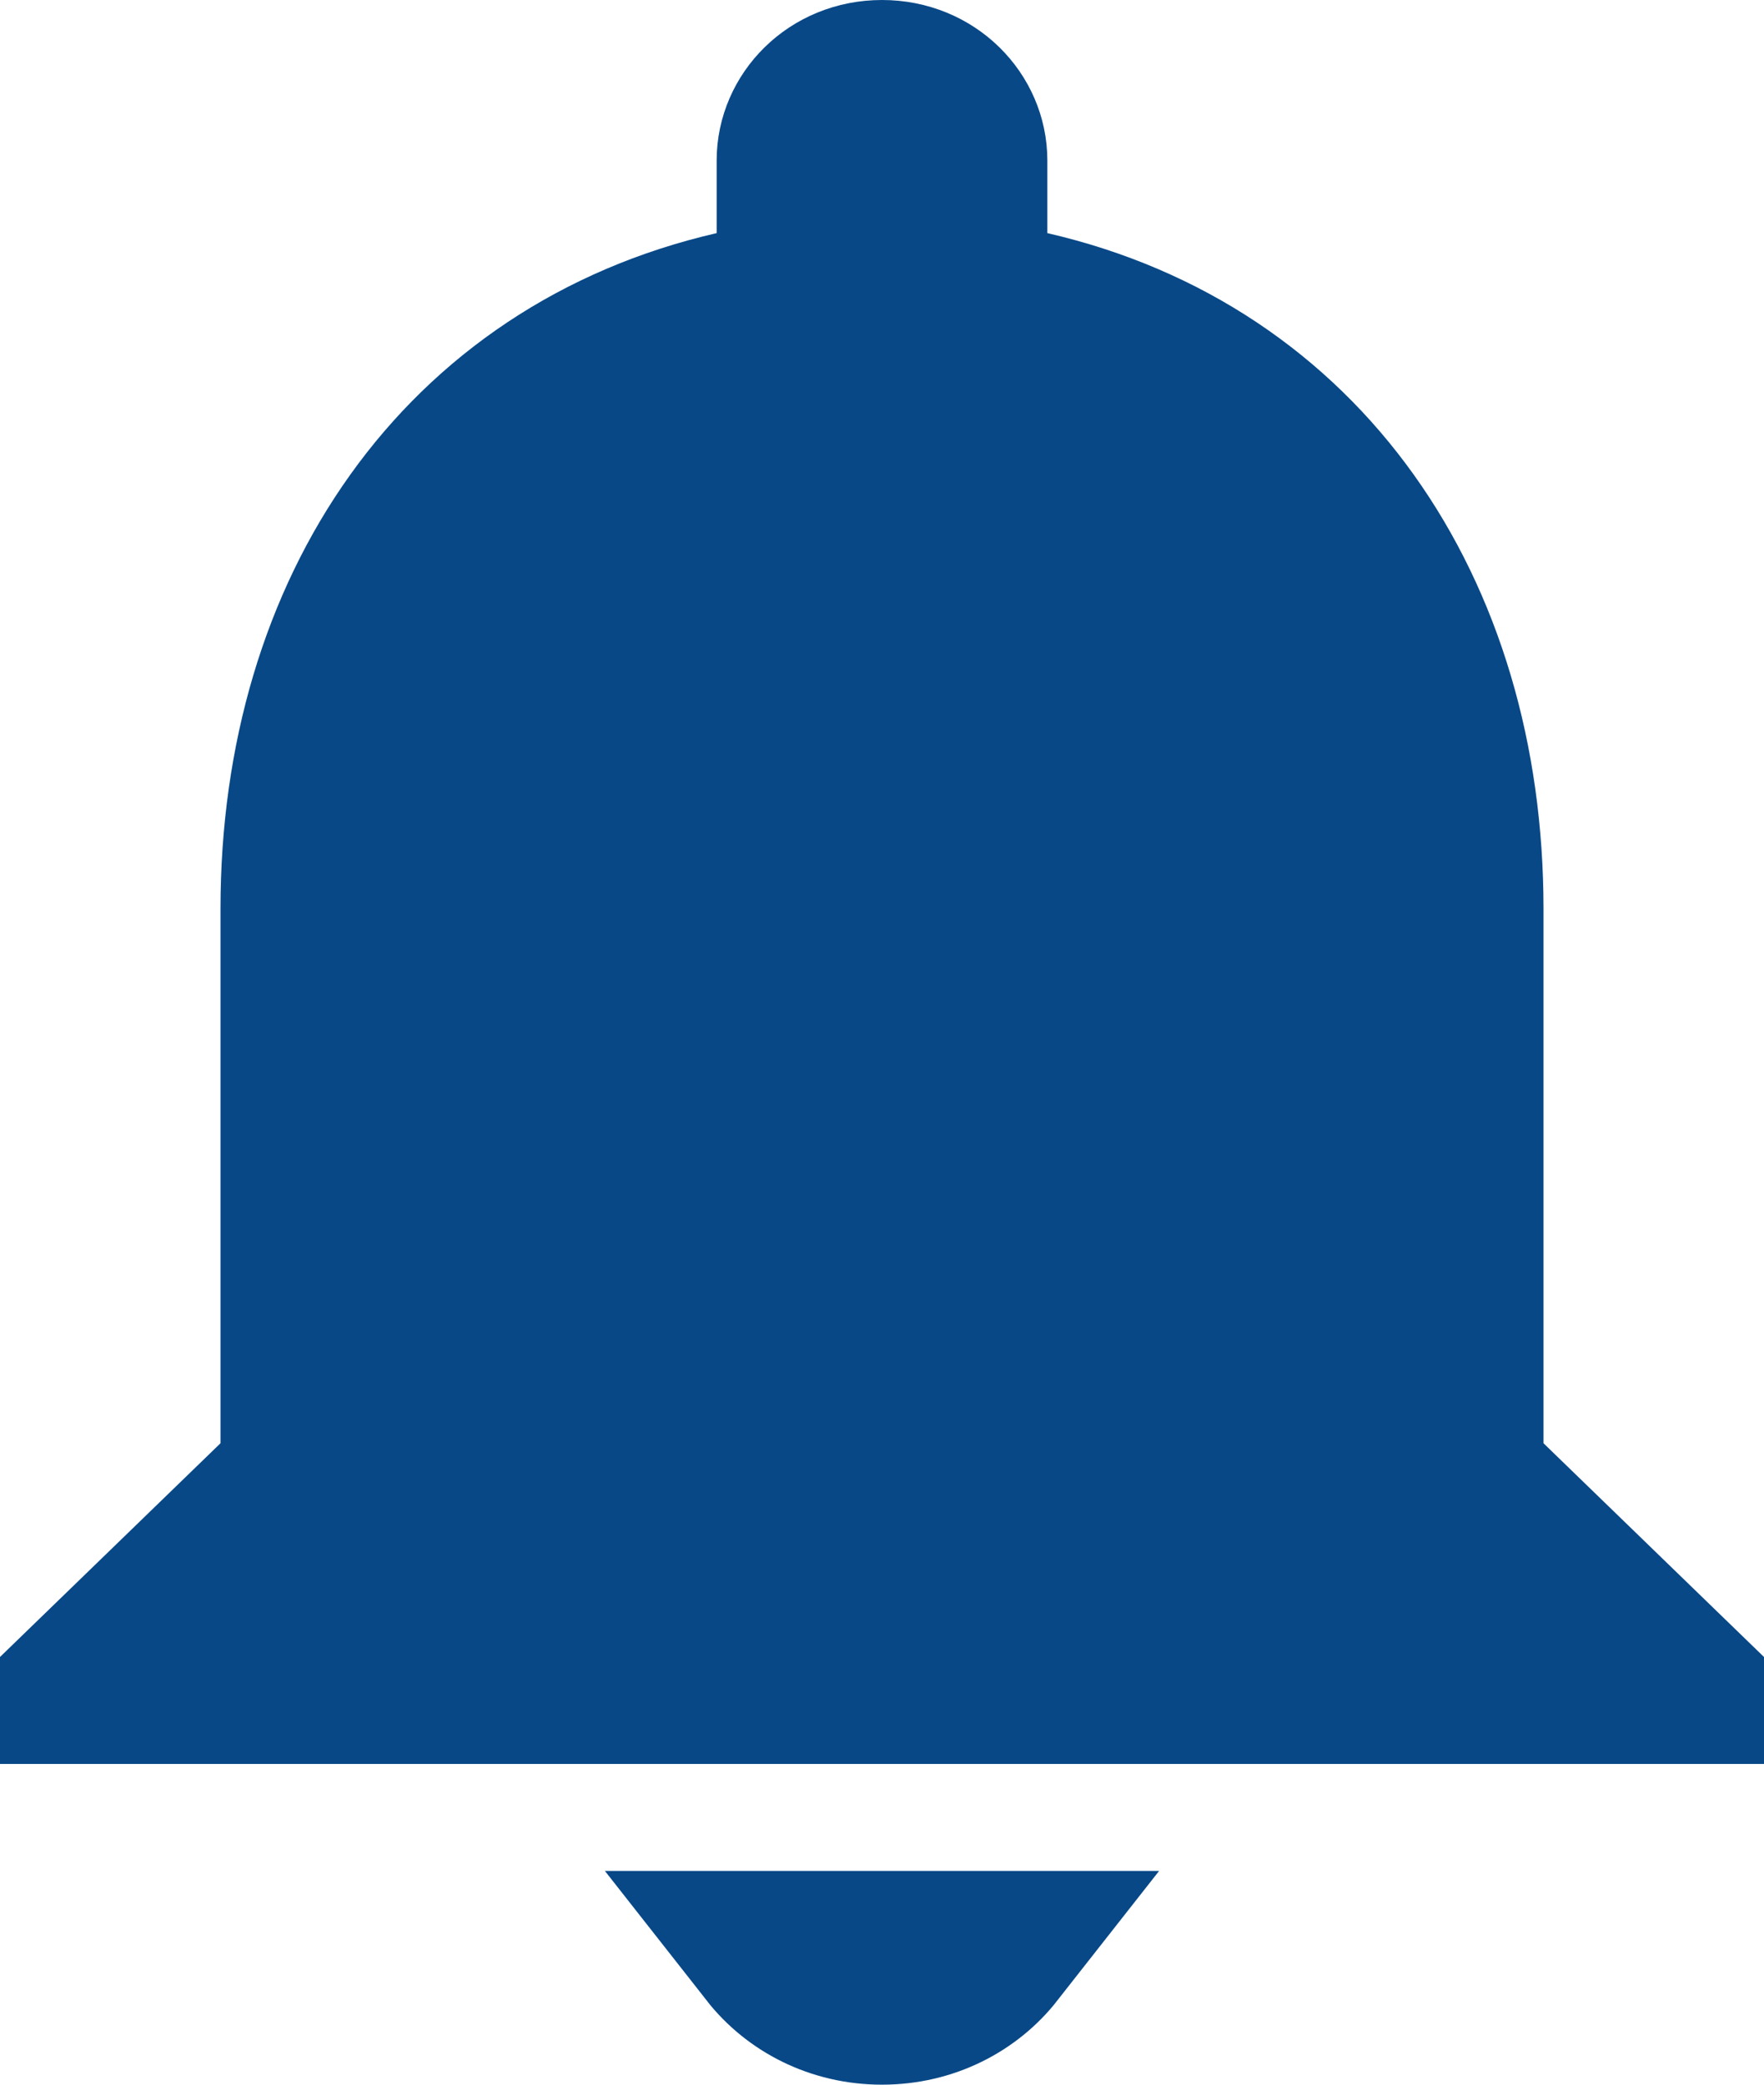 <svg width="11" height="13" viewBox="0 0 11 13" fill="none" xmlns="http://www.w3.org/2000/svg">
<path d="M9.125 9V9.212L9.277 9.359L10.454 10.5H0.546L1.723 9.359L1.875 9.212V9V5.667C1.875 3.803 2.881 2.332 4.581 1.941L4.969 1.851V1.453V1C4.969 0.737 5.191 0.5 5.5 0.5C5.809 0.5 6.031 0.737 6.031 1V1.453V1.851L6.419 1.941C8.119 2.332 9.125 3.802 9.125 5.667V9ZM4.8 12.167H6.2C6.043 12.367 5.792 12.5 5.5 12.5C5.208 12.5 4.957 12.367 4.8 12.167Z" fill="#084887" stroke="#084887"/>
</svg>
